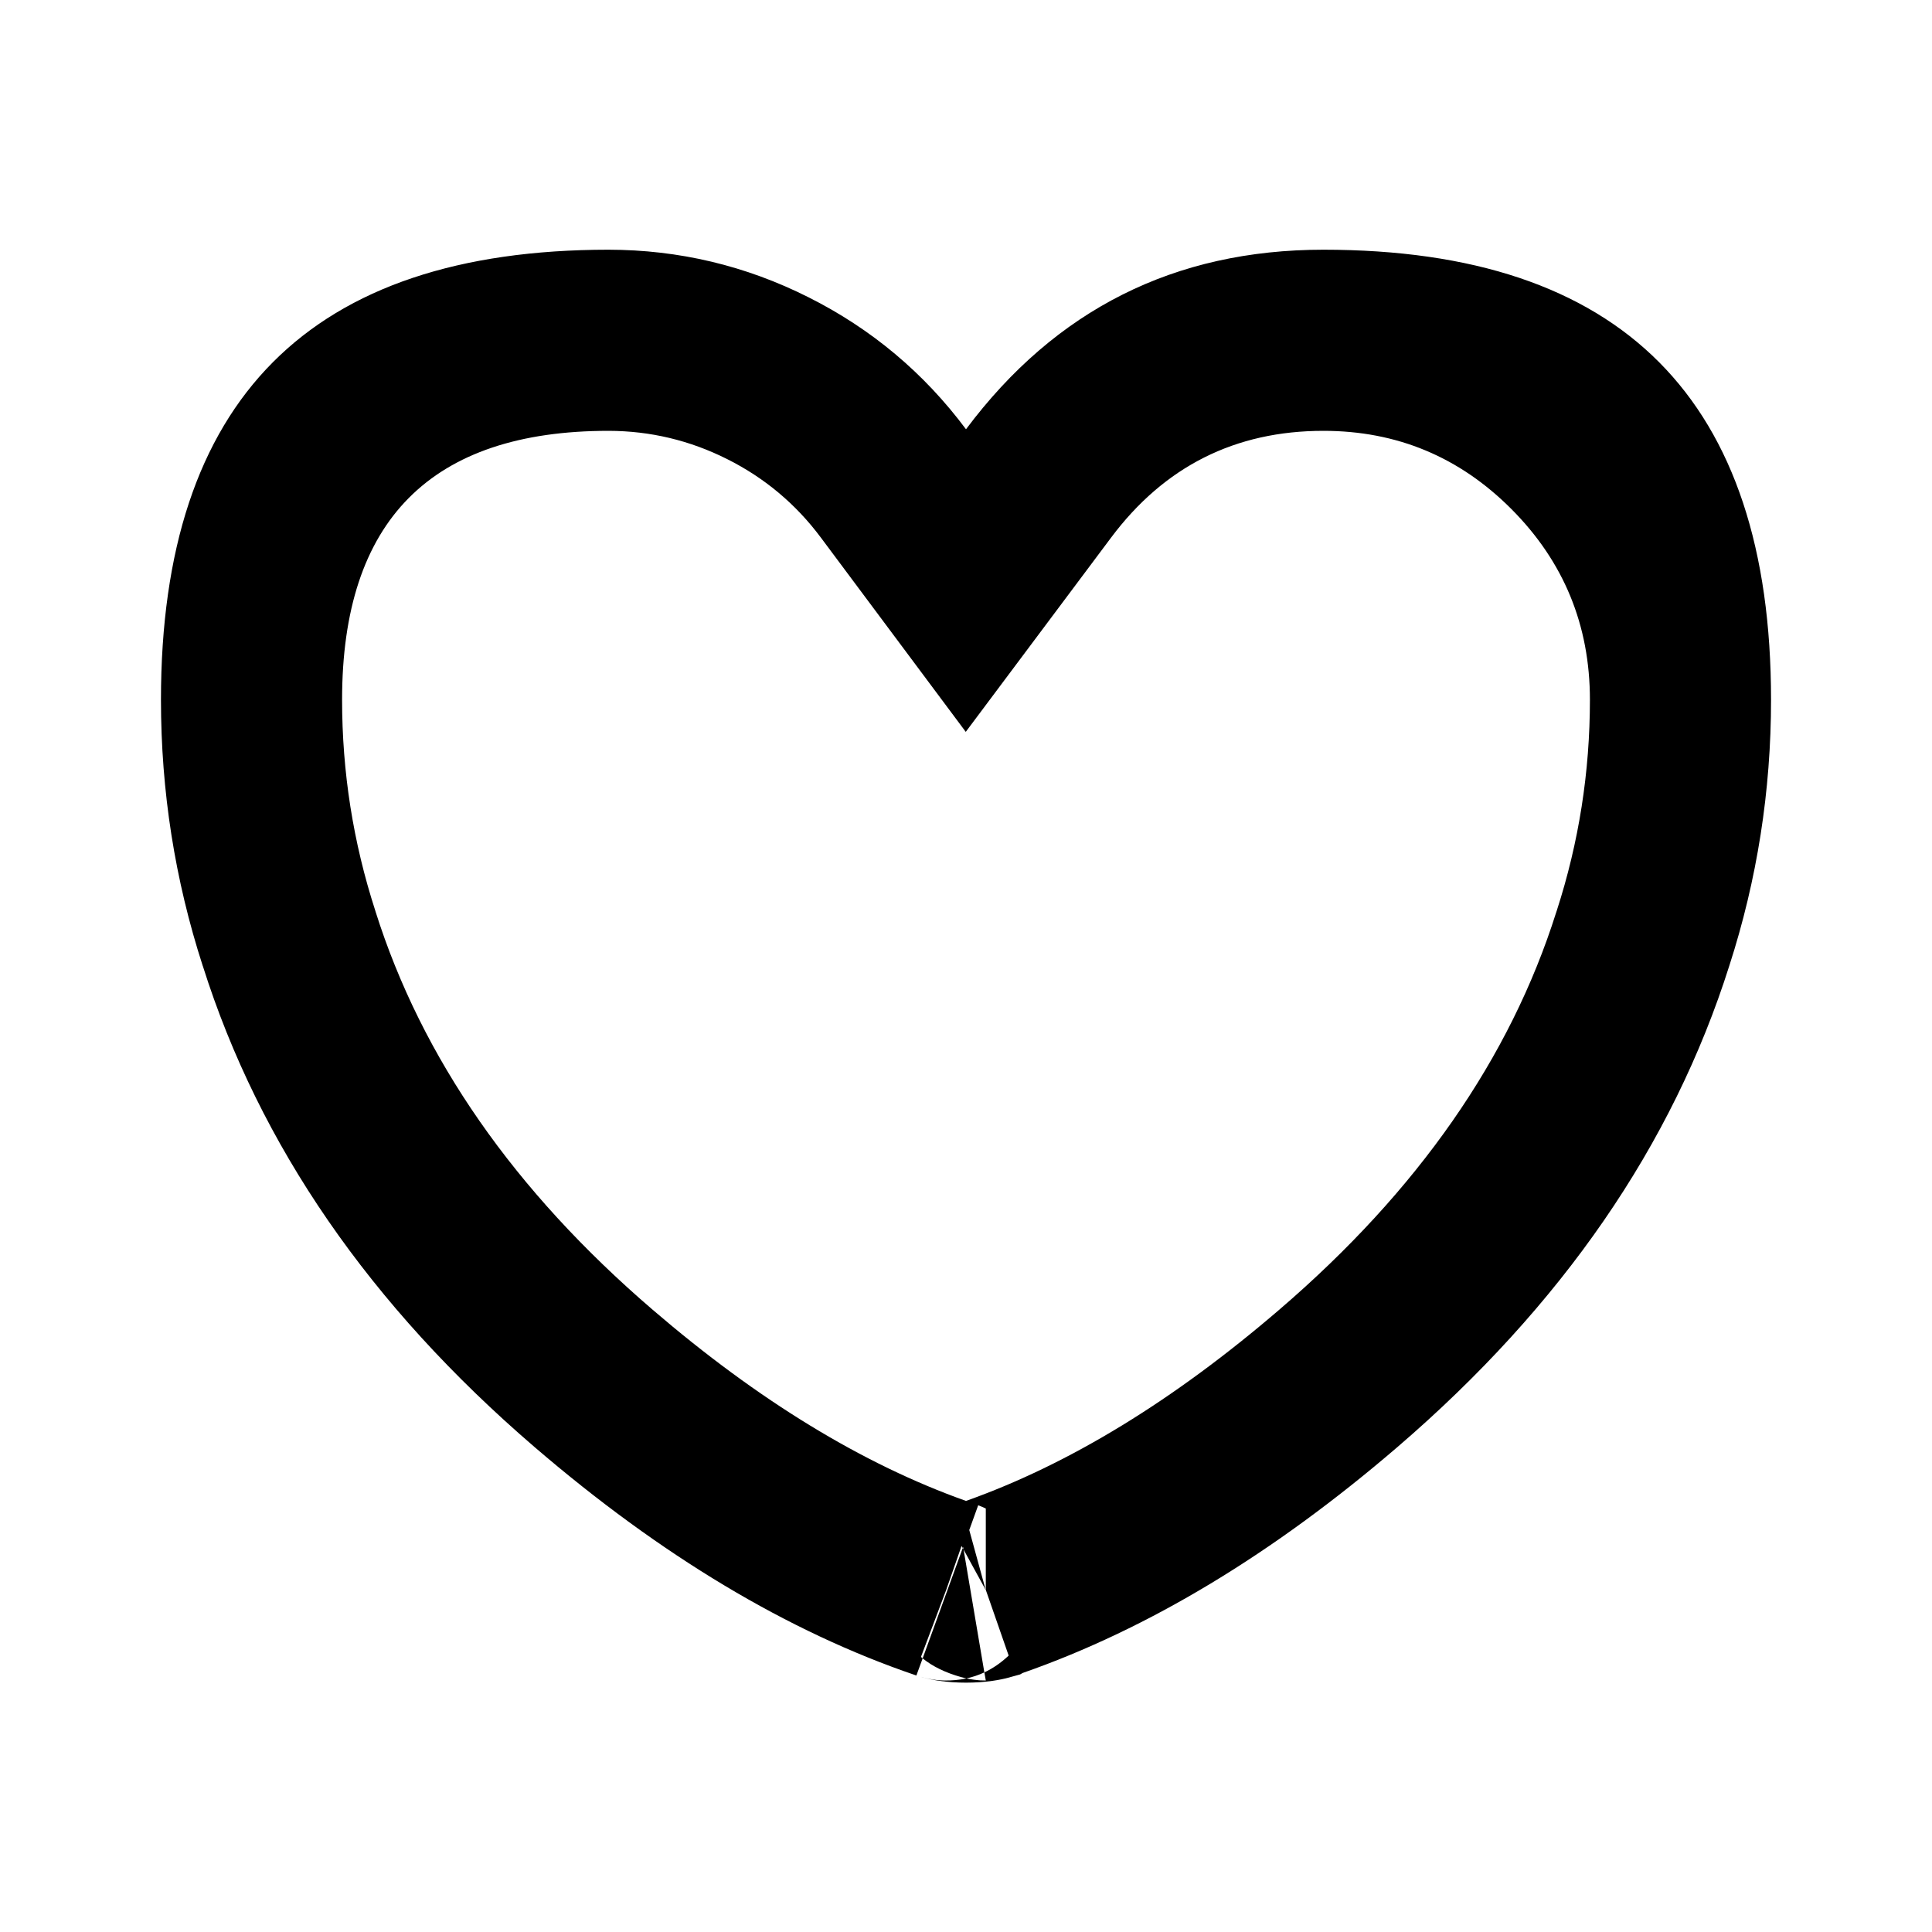 <svg xmlns="http://www.w3.org/2000/svg" viewBox="0 0 16 16">
  <defs/>
  <path d="M8,3.555 Q9.112,2.068 10.96,2.068 Q14.667,2.068 14.667,5.795 Q14.667,6.927 14.322,7.996 L14.322,7.996 Q13.616,10.228 11.574,11.983 Q10.03,13.31 8.469,13.855 L8.448,13.867 L8.364,13.89 L8.363,13.89 L8.362,13.891 Q8.297,13.909 8.22,13.92 Q8.114,13.935 8,13.935 Q7.886,13.935 7.78,13.92 Q7.696,13.908 7.627,13.887 Q7.635,13.89 7.643,13.892 Q7.665,13.898 7.686,13.902 Q7.752,13.916 7.819,13.917 Q7.915,13.919 8.004,13.9 Q7.982,13.895 7.96,13.889 Q7.766,13.835 7.641,13.734 L7.589,13.876 L7.581,13.873 Q5.998,13.334 4.426,11.983 Q2.384,10.228 1.68,8.001 L1.679,7.999 Q1.333,6.93 1.333,5.795 Q1.333,2.069 5.039,2.068 Q5.915,2.069 6.696,2.462 Q7.477,2.854 8,3.555 Z M6.798,4.452 L6.798,4.452 Q6.487,4.035 6.022,3.802 Q5.558,3.569 5.04,3.568 Q2.833,3.568 2.833,5.795 Q2.833,6.693 3.108,7.542 L3.11,7.549 Q3.685,9.369 5.403,10.845 Q6.717,11.974 8,12.43 Q9.28,11.976 10.596,10.845 Q12.315,9.369 12.888,7.555 L12.893,7.54 Q13.167,6.693 13.167,5.795 Q13.167,4.869 12.518,4.217 Q11.872,3.568 10.96,3.568 Q9.863,3.568 9.201,4.453 L7.998,6.061 Z M8.164,12.493 Q8.133,12.478 8.101,12.466 L8.027,12.671 L8.163,13.167 L7.98,12.833 L8.152,13.85 Q8.258,13.8 8.35,13.714 Q8.352,13.712 8.353,13.71 L8.164,13.167 L8.164,12.493 Z M7.627,13.722 Q7.634,13.728 7.641,13.734 L7.973,12.82 L7.963,12.803 L7.836,13.167 L7.627,13.722 Z M8.152,13.85 Q8.081,13.883 8.004,13.9 Q8.06,13.912 8.118,13.916 Q8.141,13.917 8.164,13.917 L8.152,13.85 Z M7.976,12.811 L7.973,12.82 L7.98,12.833 L7.976,12.811 Z"/>
</svg>
